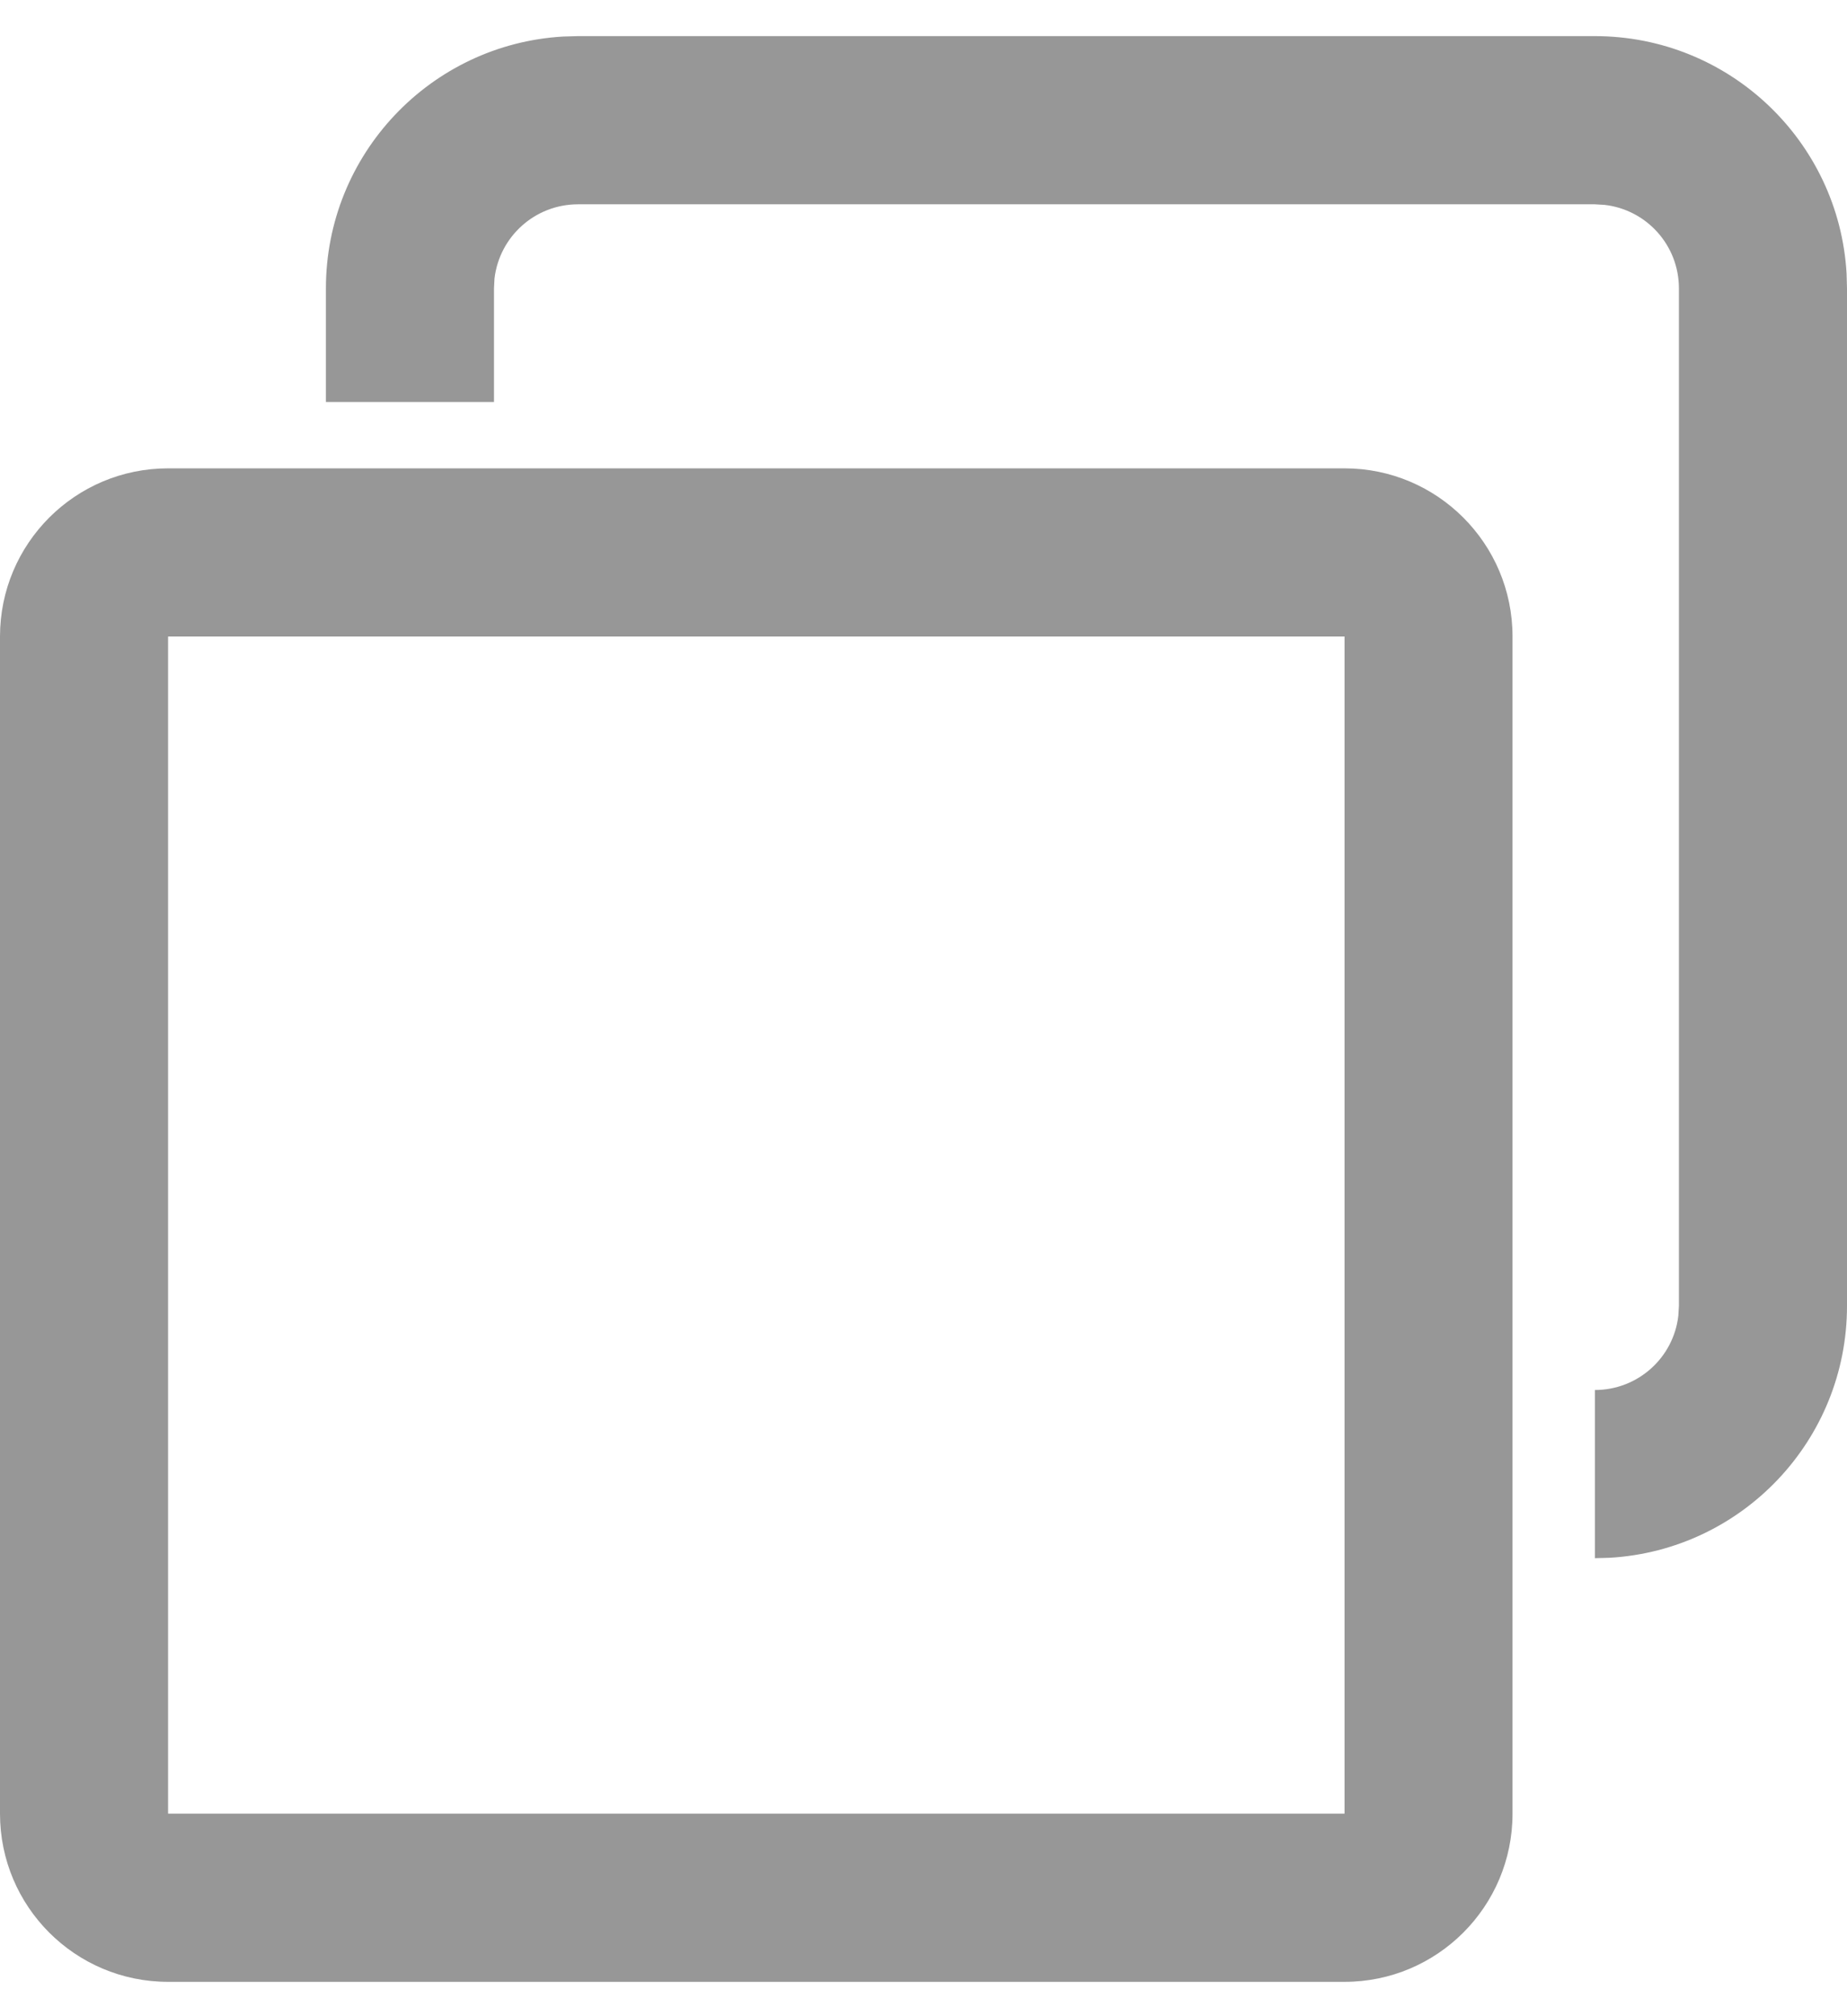 <?xml version="1.0" encoding="UTF-8"?>
<svg width="22px" height="24px" viewBox="0 0 22 24" version="1.1" xmlns="http://www.w3.org/2000/svg" xmlns:xlink="http://www.w3.org/1999/xlink">
    <title>copy</title>
    <g id="第二版-投保流程-10.18" stroke="none" stroke-width="1" fill="none" fill-rule="evenodd">
        <g id="收银台" transform="translate(-617, -445)" fill="#979797" fill-rule="nonzero">
            <g id="编组" transform="translate(111, 437)">
                <g id="copy" transform="translate(506, 8.43)">
                    <path d="M16.015,5.145 C17.12,5.145 18.016,6.041 18.016,7.147 L18.016,21.159 C18.016,22.265 17.12,23.161 16.015,23.161 L2.002,23.161 C0.896,23.161 0,22.265 0,21.159 L0,7.147 C0,6.041 0.896,5.145 2.002,5.145 L16.015,5.145 Z M16.015,7.147 L2.002,7.147 L2.002,21.159 L16.015,21.159 L16.015,7.147 Z M18.997,1.10134124e-13 C20.596,1.10134124e-13 21.904,1.25 21.995,2.826 L22,3.003 L22,15.115 C22,16.715 20.75,18.022 19.174,18.113 L18.997,18.118 L18.997,16.116 C19.511,16.116 19.934,15.73 19.991,15.232 L19.998,15.115 L19.998,3.003 C19.998,2.489 19.612,2.066 19.114,2.009 L18.997,2.002 L6.885,2.002 C6.371,2.002 5.948,2.388 5.89,2.886 L5.884,3.003 L5.884,4.355 L3.882,4.355 L3.882,3.003 C3.882,1.404 5.132,0.096 6.708,0.005 L6.885,1.10134124e-13 L18.997,1.10134124e-13 Z" id="形状结合"></path>
                </g>
            </g>
        </g>
    </g>
</svg>